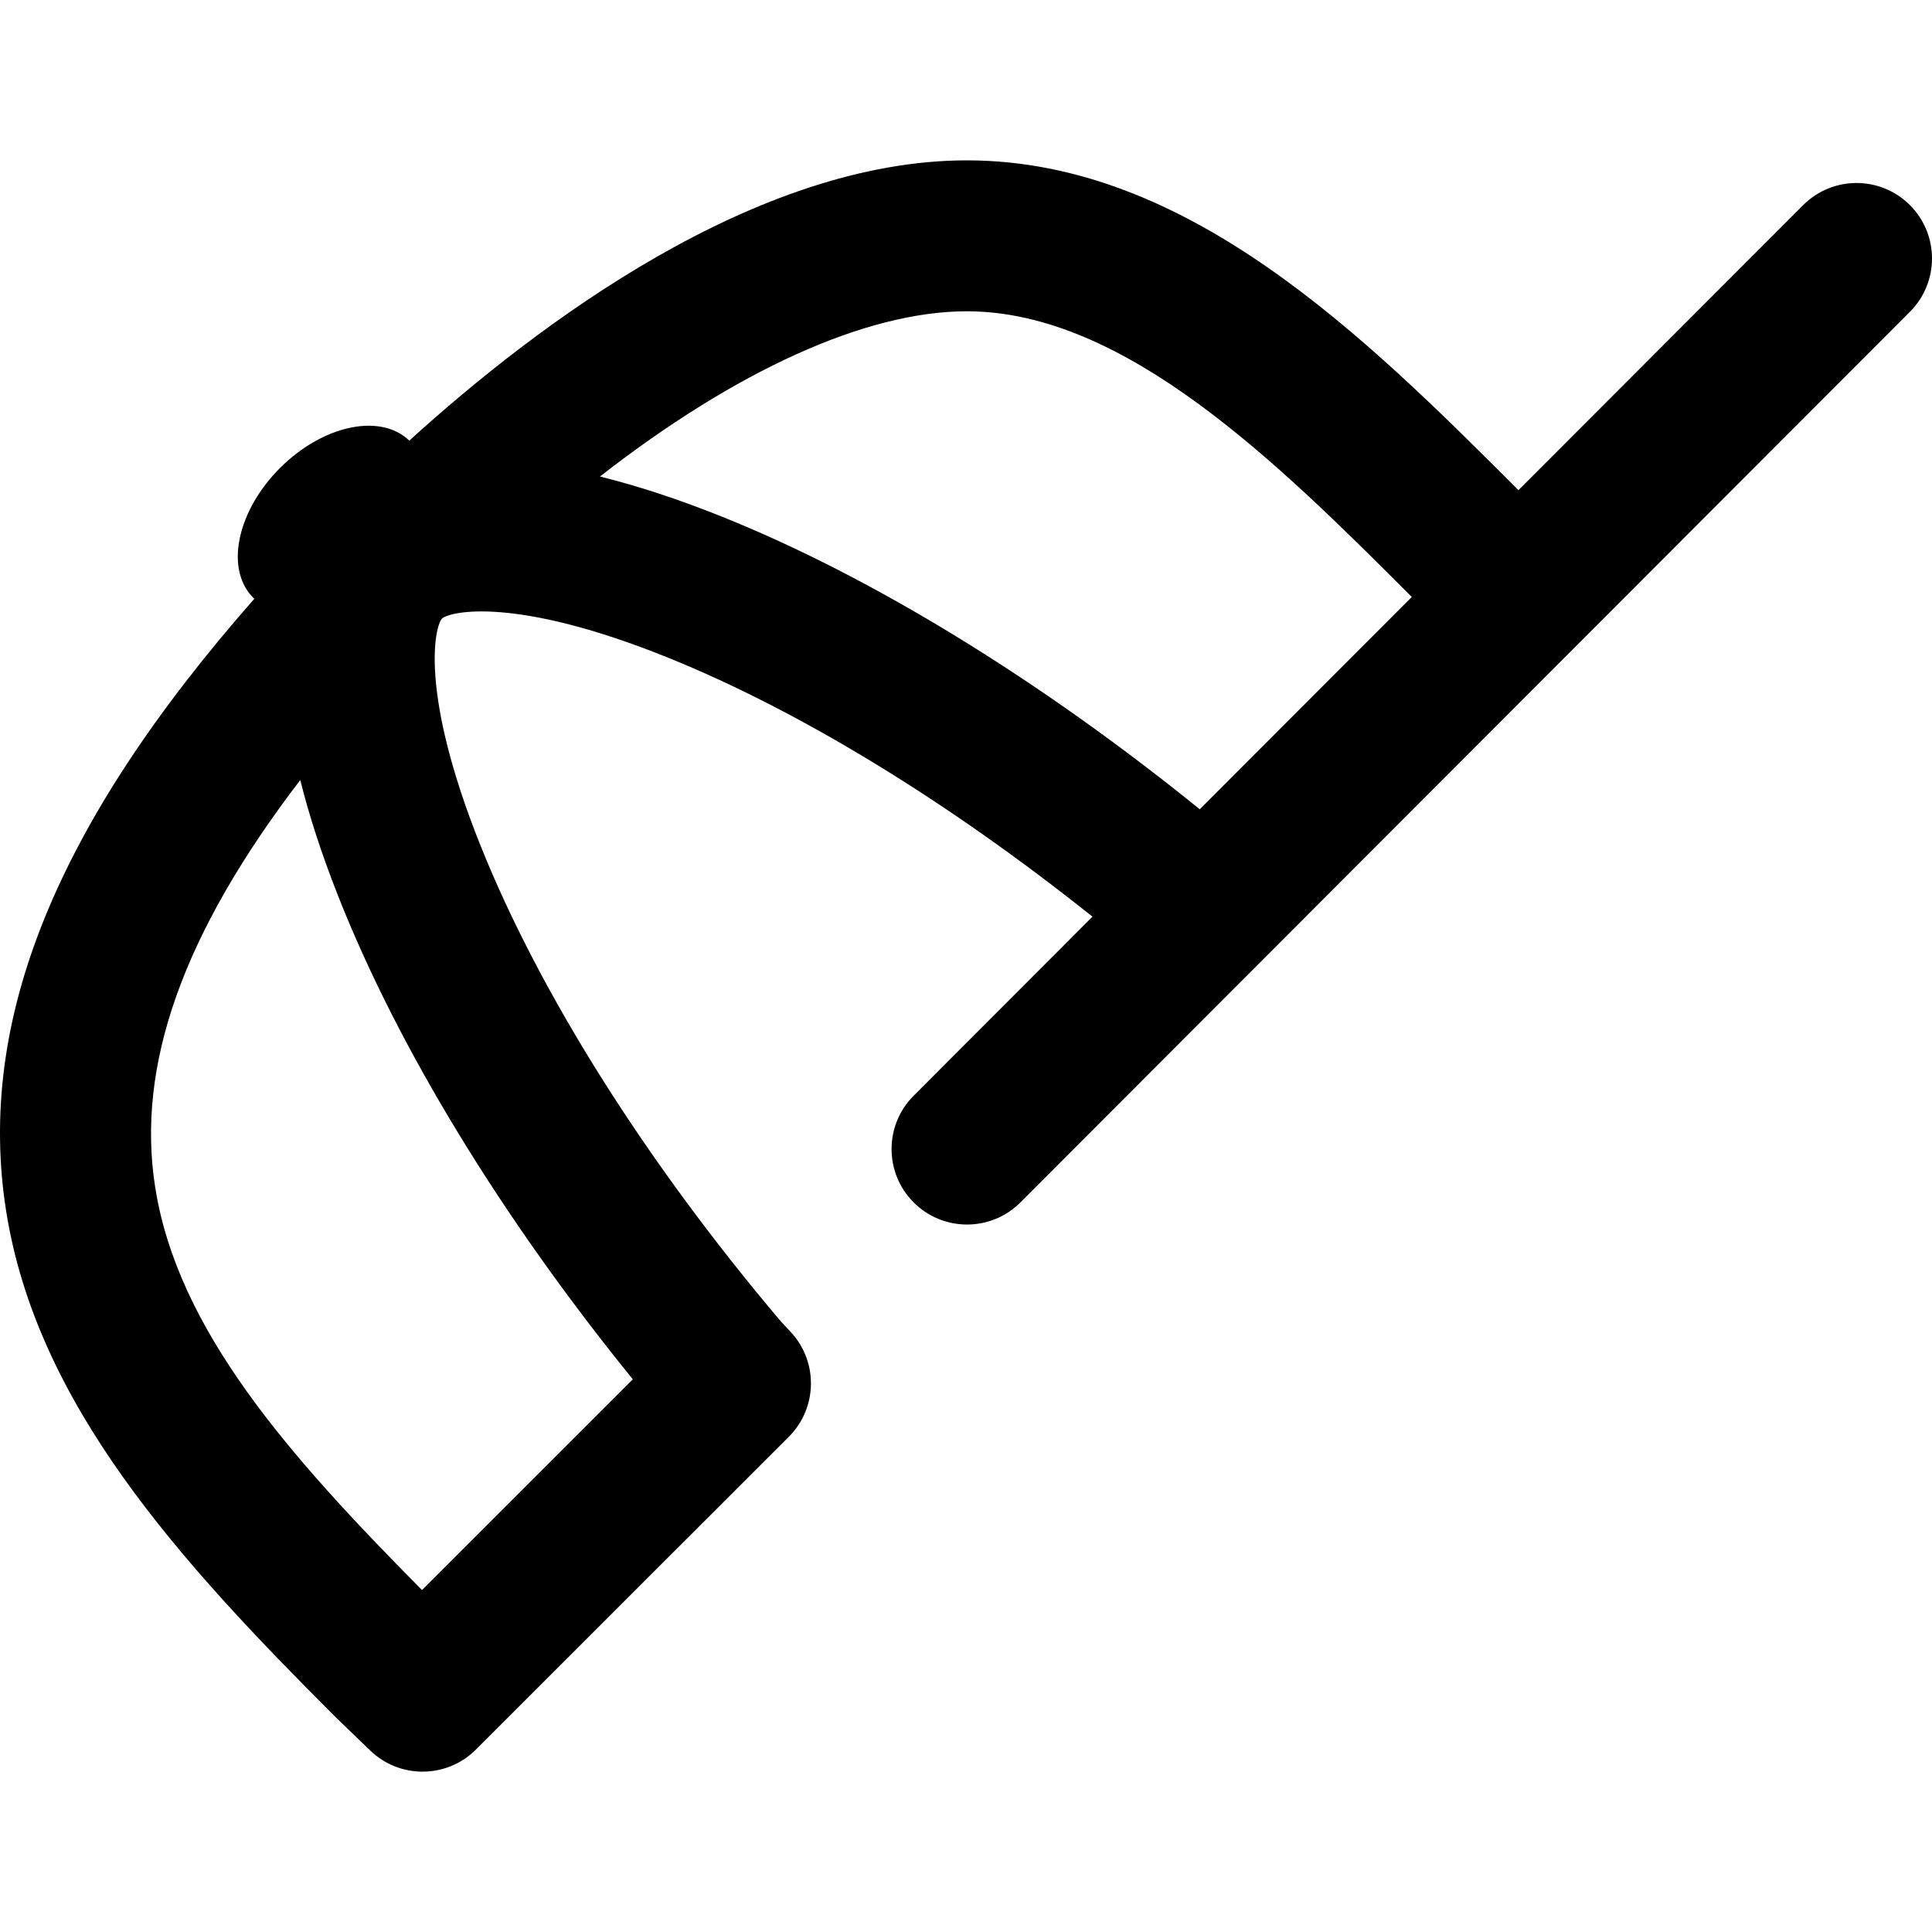 <svg id="Capa_1" enable-background="new 0 0 512.02 512.02" height="512" viewBox="0 0 512.02 512.02" width="512" xmlns="http://www.w3.org/2000/svg"><path d="m506.154 54.347c-7.816-7.807-20.479-7.798-28.284.017l-75.452 75.544c-41.116-41.186-87.708-87.226-145.861-87.41-.118 0-.225 0-.343 0-55.839 0-113.383 43.066-147.745 74.276-3.502-3.387-8.957-4.799-15.58-3.432-13.438 2.772-26.58 15.914-29.353 29.353-1.423 6.896.167 12.523 3.862 16-52.707 59.919-73.686 111.952-65.784 162.163 8.089 51.399 45.875 92.772 87.227 134.123.087.087.175.173.264.259l9.012 8.685c3.877 3.736 8.878 5.599 13.877 5.599 5.121 0 10.24-1.956 14.141-5.855l82.922-82.896c7.621-7.619 7.836-19.905.486-27.786l-2.573-2.758c-35.672-42.101-63.979-86.975-79.728-126.396-16.138-40.396-12.033-57.69-10.124-59.88l.008-.008c2.122-1.916 19.403-6.051 60.098 10.422 34.966 14.153 74.297 38.22 112.304 68.572l-47.394 47.452c-7.806 7.815-7.799 20.479.017 28.284 3.905 3.9 9.019 5.85 14.134 5.85 5.122 0 10.245-1.956 14.15-5.866l235.736-236.028c7.806-7.816 7.798-20.479-.017-28.284zm-338.445 311.199-55.866 55.849c-35.542-35.842-64.778-69.032-70.715-106.754-5.065-32.189 7.253-67.176 38.447-107.918 2.381 9.551 5.728 19.811 10.04 30.738 15.906 40.305 43.42 85.367 78.094 128.085zm23.451-228.689c-11.473-4.594-22.205-8.109-32.166-10.569 35.881-27.96 70.396-43.791 97.221-43.791h.215c41.765.132 82.065 39.995 117.721 75.712l-56.194 56.263c-42.454-34.365-86.992-61.674-126.797-77.615z"/></svg>